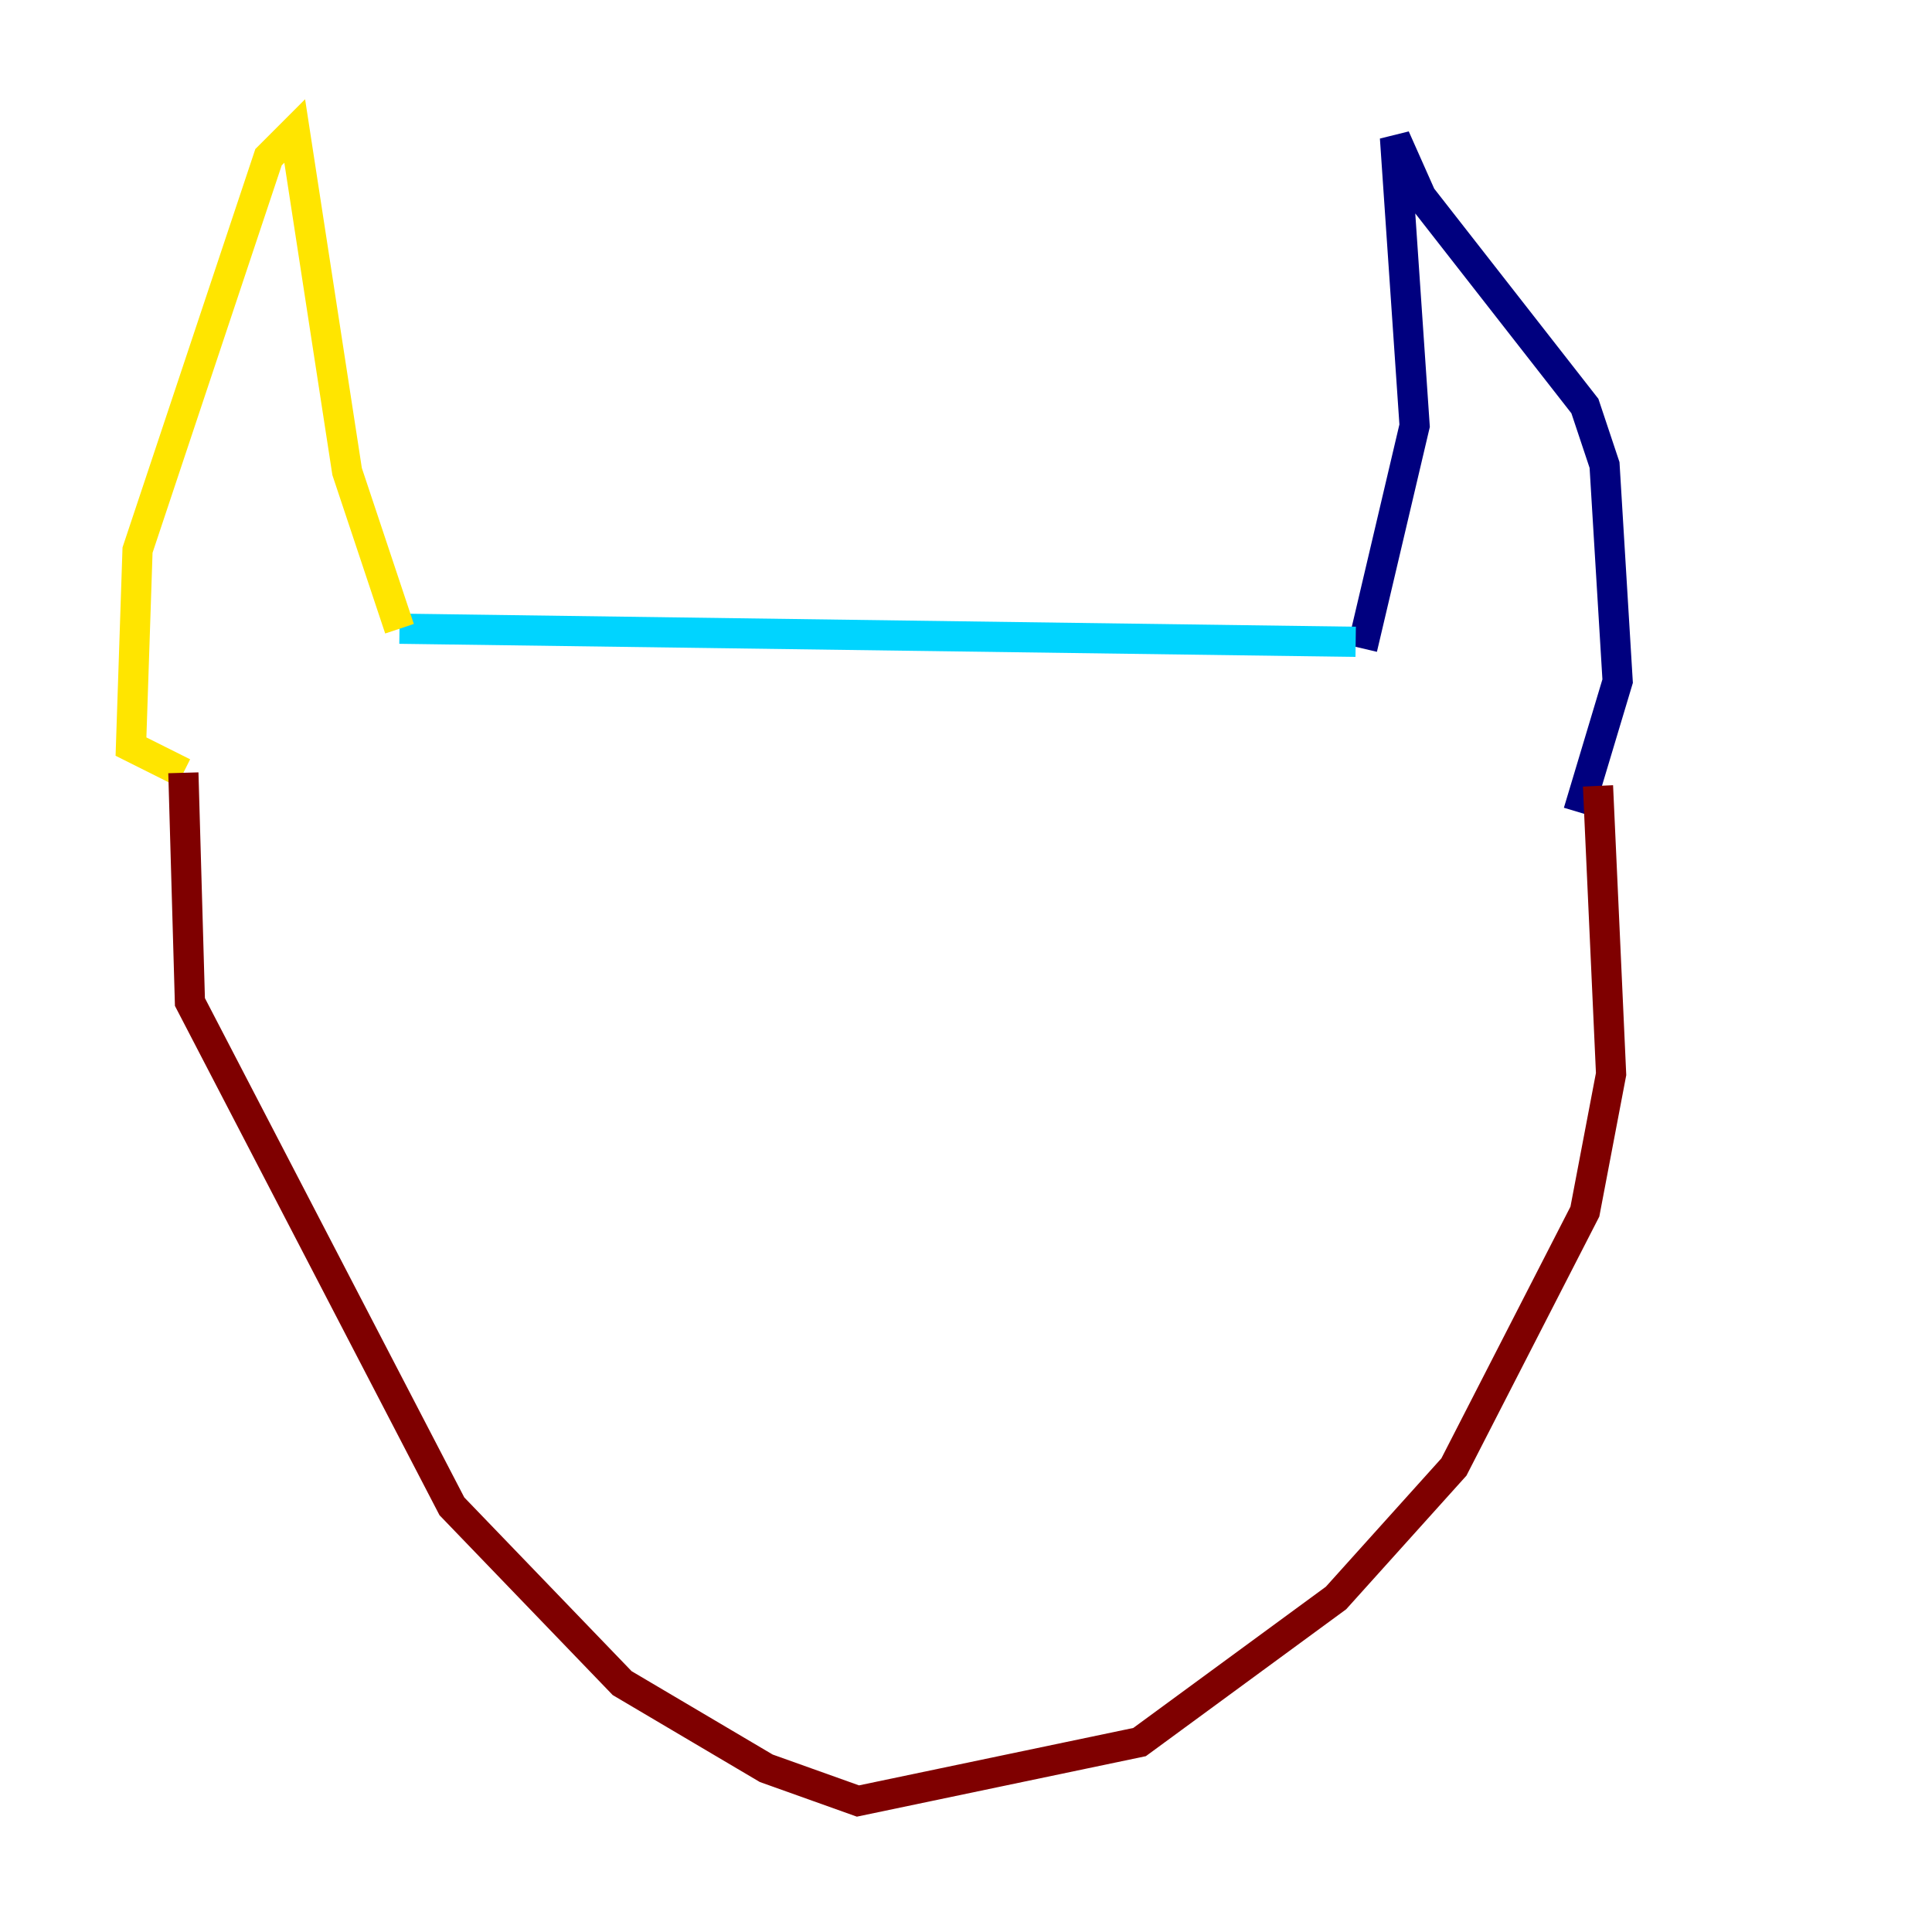 <?xml version="1.0" encoding="utf-8" ?>
<svg baseProfile="tiny" height="128" version="1.2" viewBox="0,0,128,128" width="128" xmlns="http://www.w3.org/2000/svg" xmlns:ev="http://www.w3.org/2001/xml-events" xmlns:xlink="http://www.w3.org/1999/xlink"><defs /><polyline fill="none" points="90.251,42.956 93.722,28.203 92.42,9.112 94.156,13.017 105.003,26.902 106.305,30.807 107.173,45.125 104.57,53.803" stroke="#00007f" stroke-width="2" /><polyline fill="none" points="89.817,42.522 26.468,41.654" stroke="#00d4ff" stroke-width="2" /><polyline fill="none" points="26.468,41.654 22.997,31.241 19.525,8.678 17.79,10.414 9.112,36.447 8.678,49.464 12.149,51.2" stroke="#ffe500" stroke-width="2" /><polyline fill="none" points="12.149,51.2 12.583,66.386 29.939,99.797 41.22,111.512 50.766,117.153 56.841,119.322 75.498,115.417 88.515,105.871 96.325,97.193 105.003,80.271 106.739,71.159 105.871,52.068" stroke="#7f0000" stroke-width="2" /></svg>